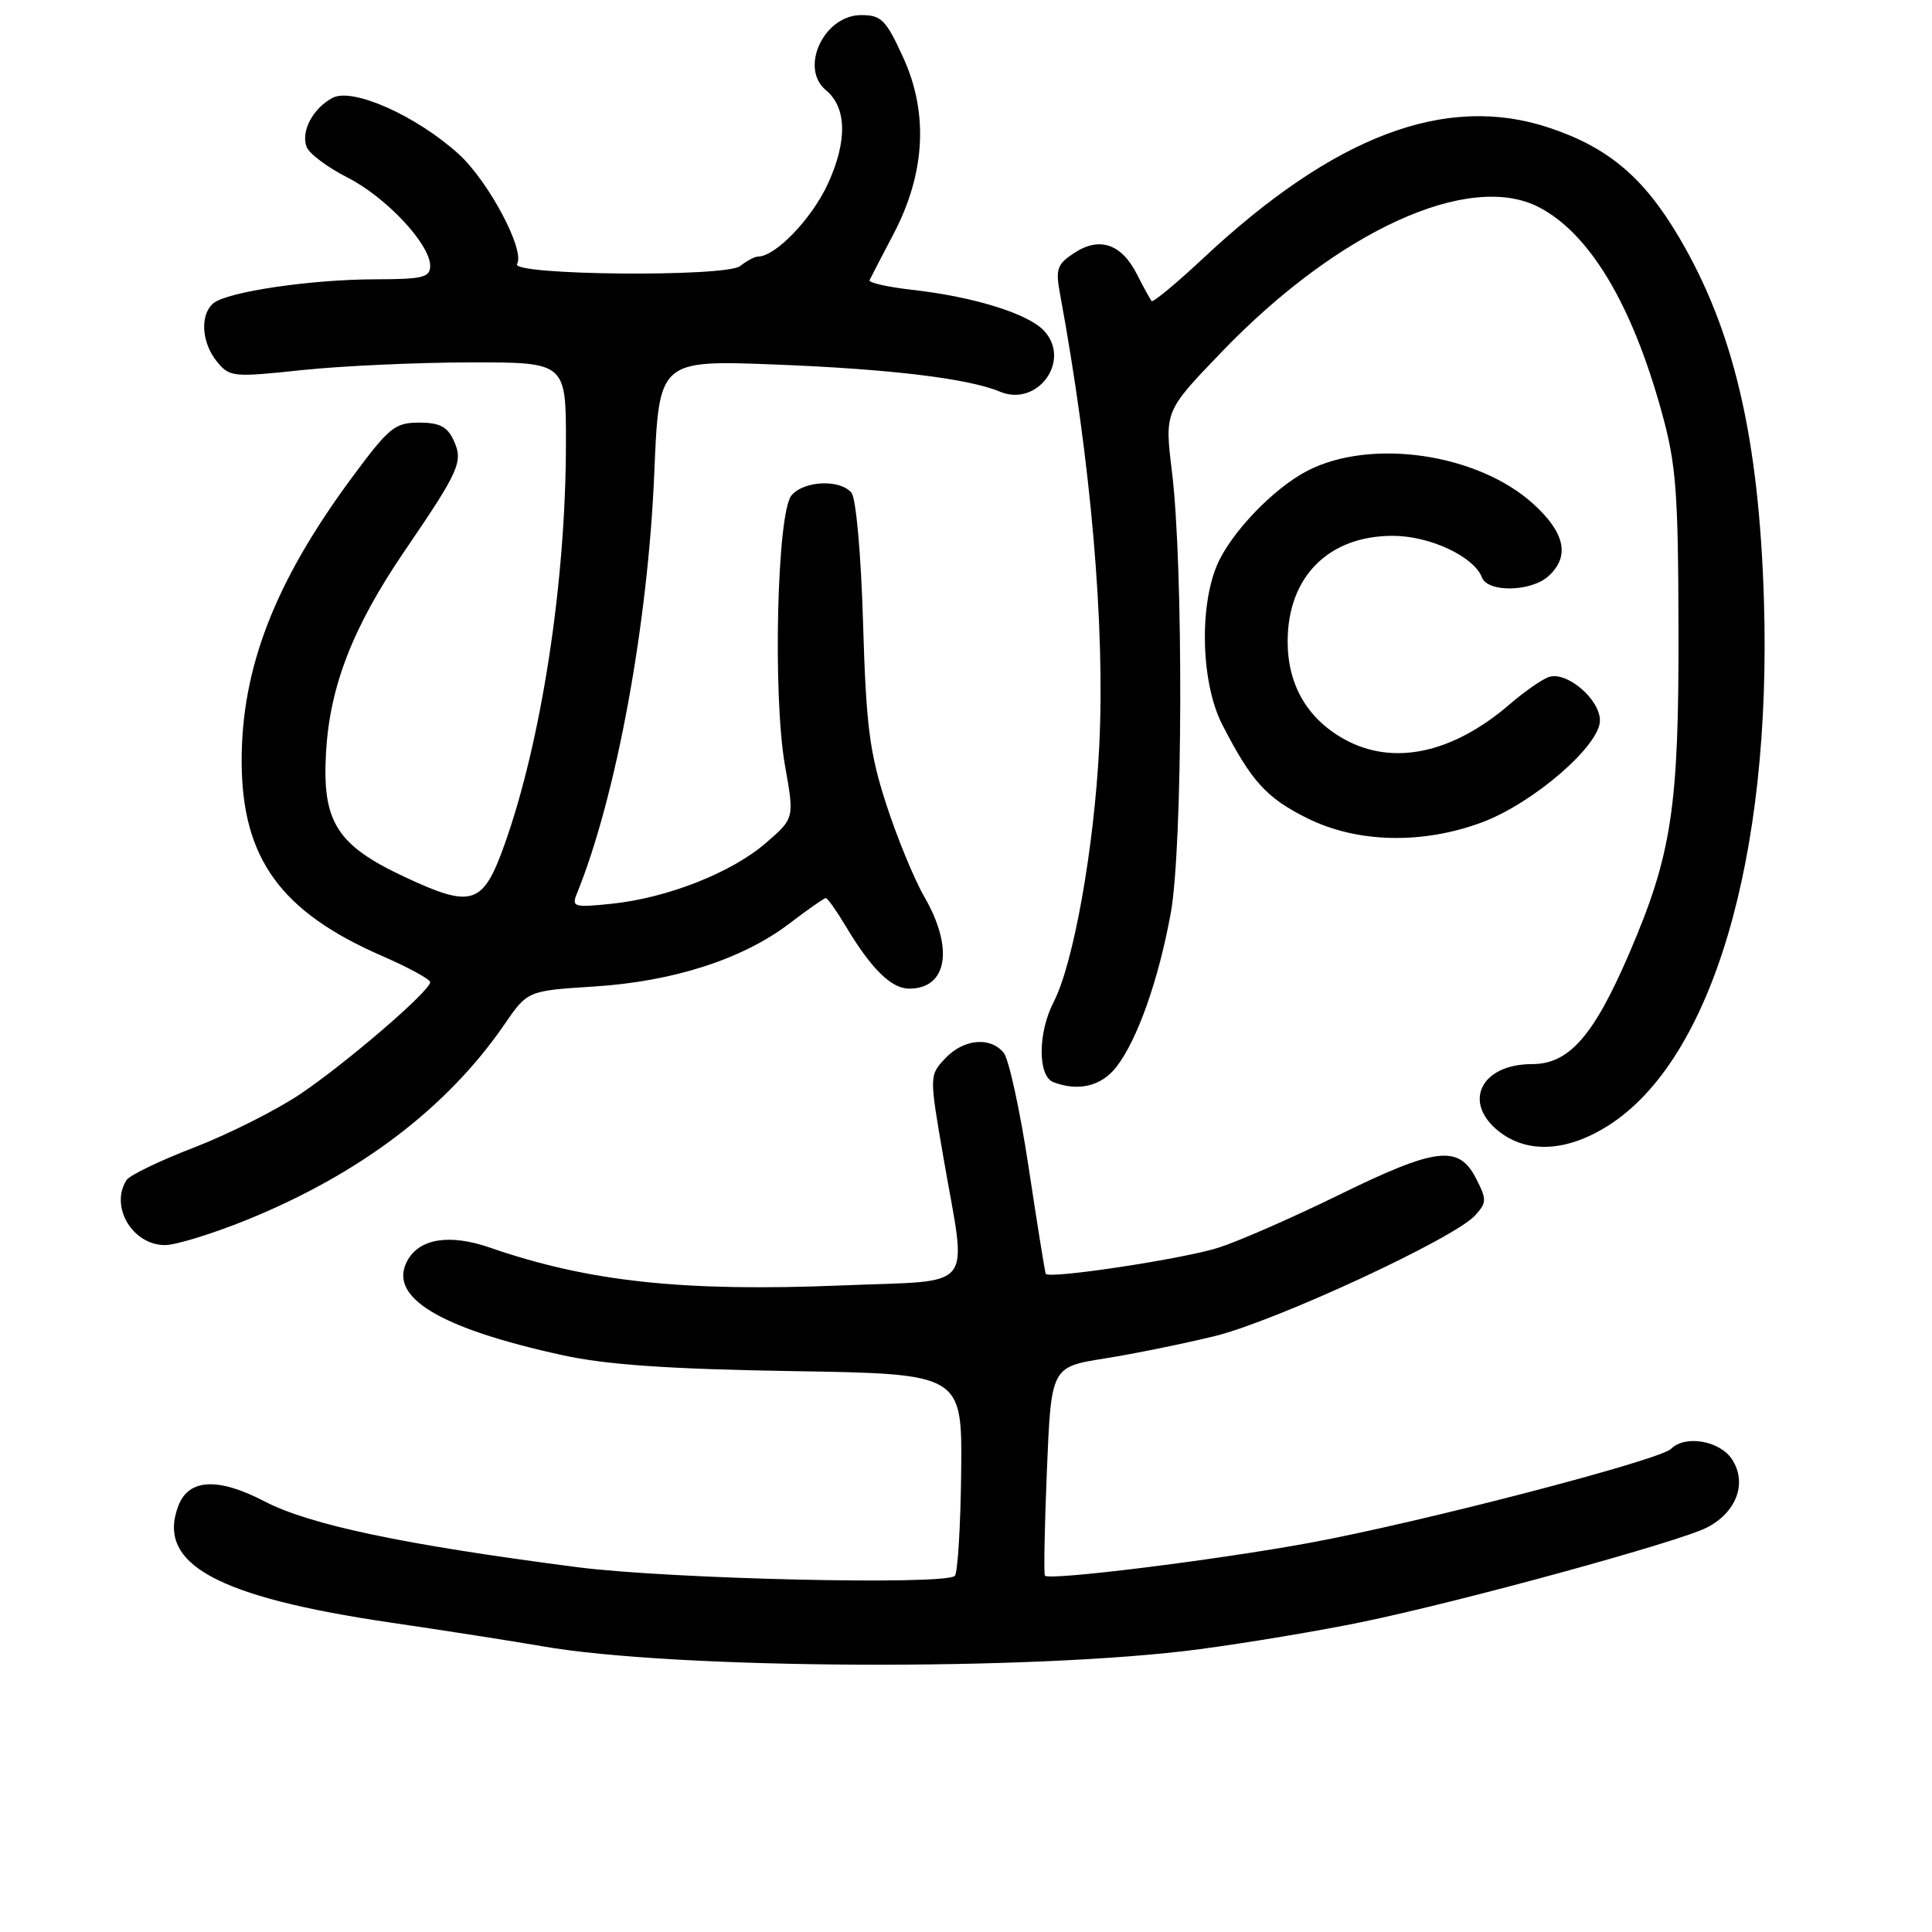 <?xml version="1.0" encoding="UTF-8" standalone="no"?>
<!DOCTYPE svg PUBLIC "-//W3C//DTD SVG 1.1//EN" "http://www.w3.org/Graphics/SVG/1.1/DTD/svg11.dtd" >
<svg xmlns="http://www.w3.org/2000/svg" xmlns:xlink="http://www.w3.org/1999/xlink" version="1.1" viewBox="0 0 256 256">
 <g >
 <path fill="currentColor"
d=" M 159.00 218.52 C 165.32 217.68 175.00 216.06 180.50 214.92 C 193.71 212.19 222.54 204.29 226.19 202.40 C 230.12 200.37 231.54 196.48 229.50 193.37 C 227.88 190.89 223.29 190.11 221.42 191.98 C 219.91 193.49 188.11 201.76 173.50 204.44 C 161.05 206.73 139.12 209.45 138.46 208.79 C 138.29 208.62 138.41 202.33 138.72 194.81 C 139.29 181.13 139.29 181.13 146.40 180.00 C 150.30 179.38 156.88 178.04 161.00 177.03 C 169.11 175.03 192.71 164.09 195.46 161.05 C 197.02 159.33 197.02 158.94 195.55 156.09 C 193.26 151.67 190.25 152.04 177.40 158.34 C 171.40 161.28 164.25 164.42 161.50 165.31 C 156.98 166.78 139.02 169.51 138.57 168.79 C 138.47 168.63 137.45 162.31 136.31 154.74 C 135.17 147.17 133.67 140.31 132.99 139.49 C 131.19 137.32 127.66 137.67 125.24 140.25 C 123.13 142.50 123.13 142.50 125.03 153.50 C 128.13 171.39 129.55 169.58 111.75 170.32 C 90.54 171.19 78.02 169.85 64.90 165.31 C 59.56 163.46 55.55 164.11 53.96 167.08 C 51.39 171.88 58.20 176.00 74.59 179.58 C 80.37 180.84 88.56 181.41 105.00 181.68 C 127.50 182.04 127.50 182.04 127.36 195.08 C 127.28 202.25 126.90 208.43 126.52 208.81 C 125.24 210.08 88.67 209.23 76.50 207.66 C 53.43 204.67 41.04 202.06 35.01 198.92 C 28.90 195.74 25.00 195.94 23.64 199.51 C 20.68 207.21 28.64 211.60 51.76 215.00 C 59.32 216.11 68.31 217.52 71.75 218.12 C 89.29 221.22 137.10 221.44 159.00 218.52 Z  M 32.68 161.65 C 47.67 155.57 59.21 146.82 66.82 135.77 C 69.90 131.28 69.90 131.28 78.70 130.72 C 89.20 130.06 98.43 127.08 104.59 122.38 C 107.02 120.52 109.20 119.00 109.43 119.00 C 109.65 119.00 110.85 120.69 112.08 122.75 C 115.45 128.39 118.11 131.00 120.47 131.00 C 125.53 131.00 126.42 125.66 122.49 118.85 C 121.11 116.46 118.83 110.90 117.41 106.50 C 115.21 99.68 114.76 96.14 114.36 82.54 C 114.09 73.41 113.43 66.02 112.82 65.29 C 111.31 63.47 106.50 63.69 104.87 65.65 C 102.96 67.95 102.38 92.26 104.02 101.47 C 105.26 108.44 105.26 108.44 101.48 111.70 C 96.94 115.63 88.47 118.97 81.08 119.75 C 76.04 120.27 75.72 120.18 76.44 118.41 C 81.66 105.57 85.87 82.68 86.70 62.60 C 87.32 47.70 87.32 47.70 102.91 48.31 C 117.96 48.90 128.32 50.15 132.50 51.90 C 137.46 53.97 141.97 47.83 138.38 43.87 C 136.32 41.59 129.12 39.34 120.94 38.41 C 117.63 38.04 115.05 37.46 115.22 37.12 C 115.38 36.78 116.81 34.03 118.39 31.02 C 122.61 22.98 123.05 14.98 119.68 7.62 C 117.39 2.61 116.78 2.00 114.11 2.00 C 109.18 2.00 105.89 9.01 109.44 11.95 C 112.20 14.24 112.30 18.66 109.71 24.33 C 107.57 28.99 102.76 34.00 100.42 34.00 C 100.00 34.00 98.95 34.56 98.08 35.25 C 96.19 36.75 67.58 36.48 68.51 34.98 C 69.62 33.19 64.71 23.97 60.75 20.39 C 55.11 15.30 46.70 11.56 44.06 12.97 C 41.45 14.36 39.84 17.42 40.63 19.47 C 40.97 20.36 43.40 22.18 46.02 23.51 C 51.16 26.12 57.00 32.35 57.00 35.23 C 57.00 36.76 56.02 37.00 49.75 37.01 C 41.24 37.02 30.11 38.66 28.28 40.18 C 26.47 41.69 26.69 45.40 28.75 47.92 C 30.43 49.97 30.88 50.01 40.00 49.04 C 45.23 48.49 55.24 48.03 62.25 48.02 C 75.00 48.00 75.00 48.00 74.99 58.75 C 74.98 77.15 71.74 98.26 66.82 112.00 C 63.98 119.93 62.55 120.38 53.62 116.20 C 44.62 111.99 42.67 108.91 43.20 99.70 C 43.70 90.93 46.76 83.07 53.57 73.07 C 60.89 62.34 61.40 61.18 60.13 58.39 C 59.28 56.53 58.26 56.00 55.53 56.00 C 52.32 56.00 51.54 56.64 46.64 63.27 C 36.42 77.09 31.99 88.51 32.02 100.93 C 32.06 113.73 37.18 120.81 50.61 126.66 C 54.12 128.19 57.00 129.76 57.00 130.14 C 57.00 131.31 45.87 140.88 39.74 145.00 C 36.57 147.12 30.27 150.29 25.74 152.04 C 21.21 153.78 17.17 155.73 16.77 156.36 C 14.51 159.87 17.57 165.01 21.90 164.98 C 23.33 164.97 28.18 163.47 32.68 161.65 Z  M 213.11 149.14 C 226.84 140.44 234.78 113.61 233.73 79.50 C 233.06 57.92 229.72 43.67 222.44 31.37 C 217.78 23.48 213.06 19.51 205.25 16.92 C 191.59 12.37 176.82 17.95 159.42 34.23 C 155.86 37.56 152.79 40.10 152.60 39.89 C 152.41 39.68 151.53 38.07 150.64 36.32 C 148.59 32.30 145.69 31.32 142.34 33.52 C 140.09 34.99 139.85 35.65 140.44 38.85 C 144.57 61.17 146.45 82.98 145.65 99.00 C 144.97 112.39 142.24 127.71 139.61 132.78 C 137.51 136.85 137.49 142.59 139.58 143.39 C 142.87 144.66 145.91 143.93 147.89 141.42 C 150.68 137.86 153.50 129.93 155.13 121.00 C 156.73 112.24 156.83 75.06 155.29 62.50 C 154.31 54.50 154.31 54.50 161.90 46.61 C 177.34 30.57 194.66 22.67 203.90 27.45 C 210.62 30.92 216.23 40.27 220.18 54.59 C 222.10 61.53 222.37 65.07 222.41 83.50 C 222.46 107.06 221.52 113.22 215.86 126.38 C 211.16 137.29 207.90 141.00 203.00 141.00 C 196.22 141.00 193.74 146.08 198.63 149.93 C 202.40 152.89 207.65 152.61 213.11 149.14 Z  M 196.41 108.95 C 203.17 106.42 212.00 98.79 212.00 95.48 C 212.00 92.63 207.55 88.87 205.19 89.72 C 204.26 90.06 201.95 91.67 200.07 93.30 C 192.42 99.89 184.52 101.54 178.05 97.91 C 173.19 95.18 170.62 90.71 170.62 85.00 C 170.62 76.44 176.03 71.00 184.54 71.00 C 189.45 71.00 195.30 73.73 196.37 76.52 C 197.14 78.54 202.88 78.42 205.17 76.35 C 208.06 73.73 207.39 70.59 203.14 66.74 C 195.76 60.08 181.65 58.03 173.22 62.39 C 168.73 64.71 163.05 70.65 161.26 74.89 C 158.86 80.57 159.19 90.63 161.95 96.00 C 165.82 103.54 167.80 105.72 173.20 108.41 C 179.82 111.71 188.49 111.91 196.41 108.95 Z "/>
</g>
</svg>
